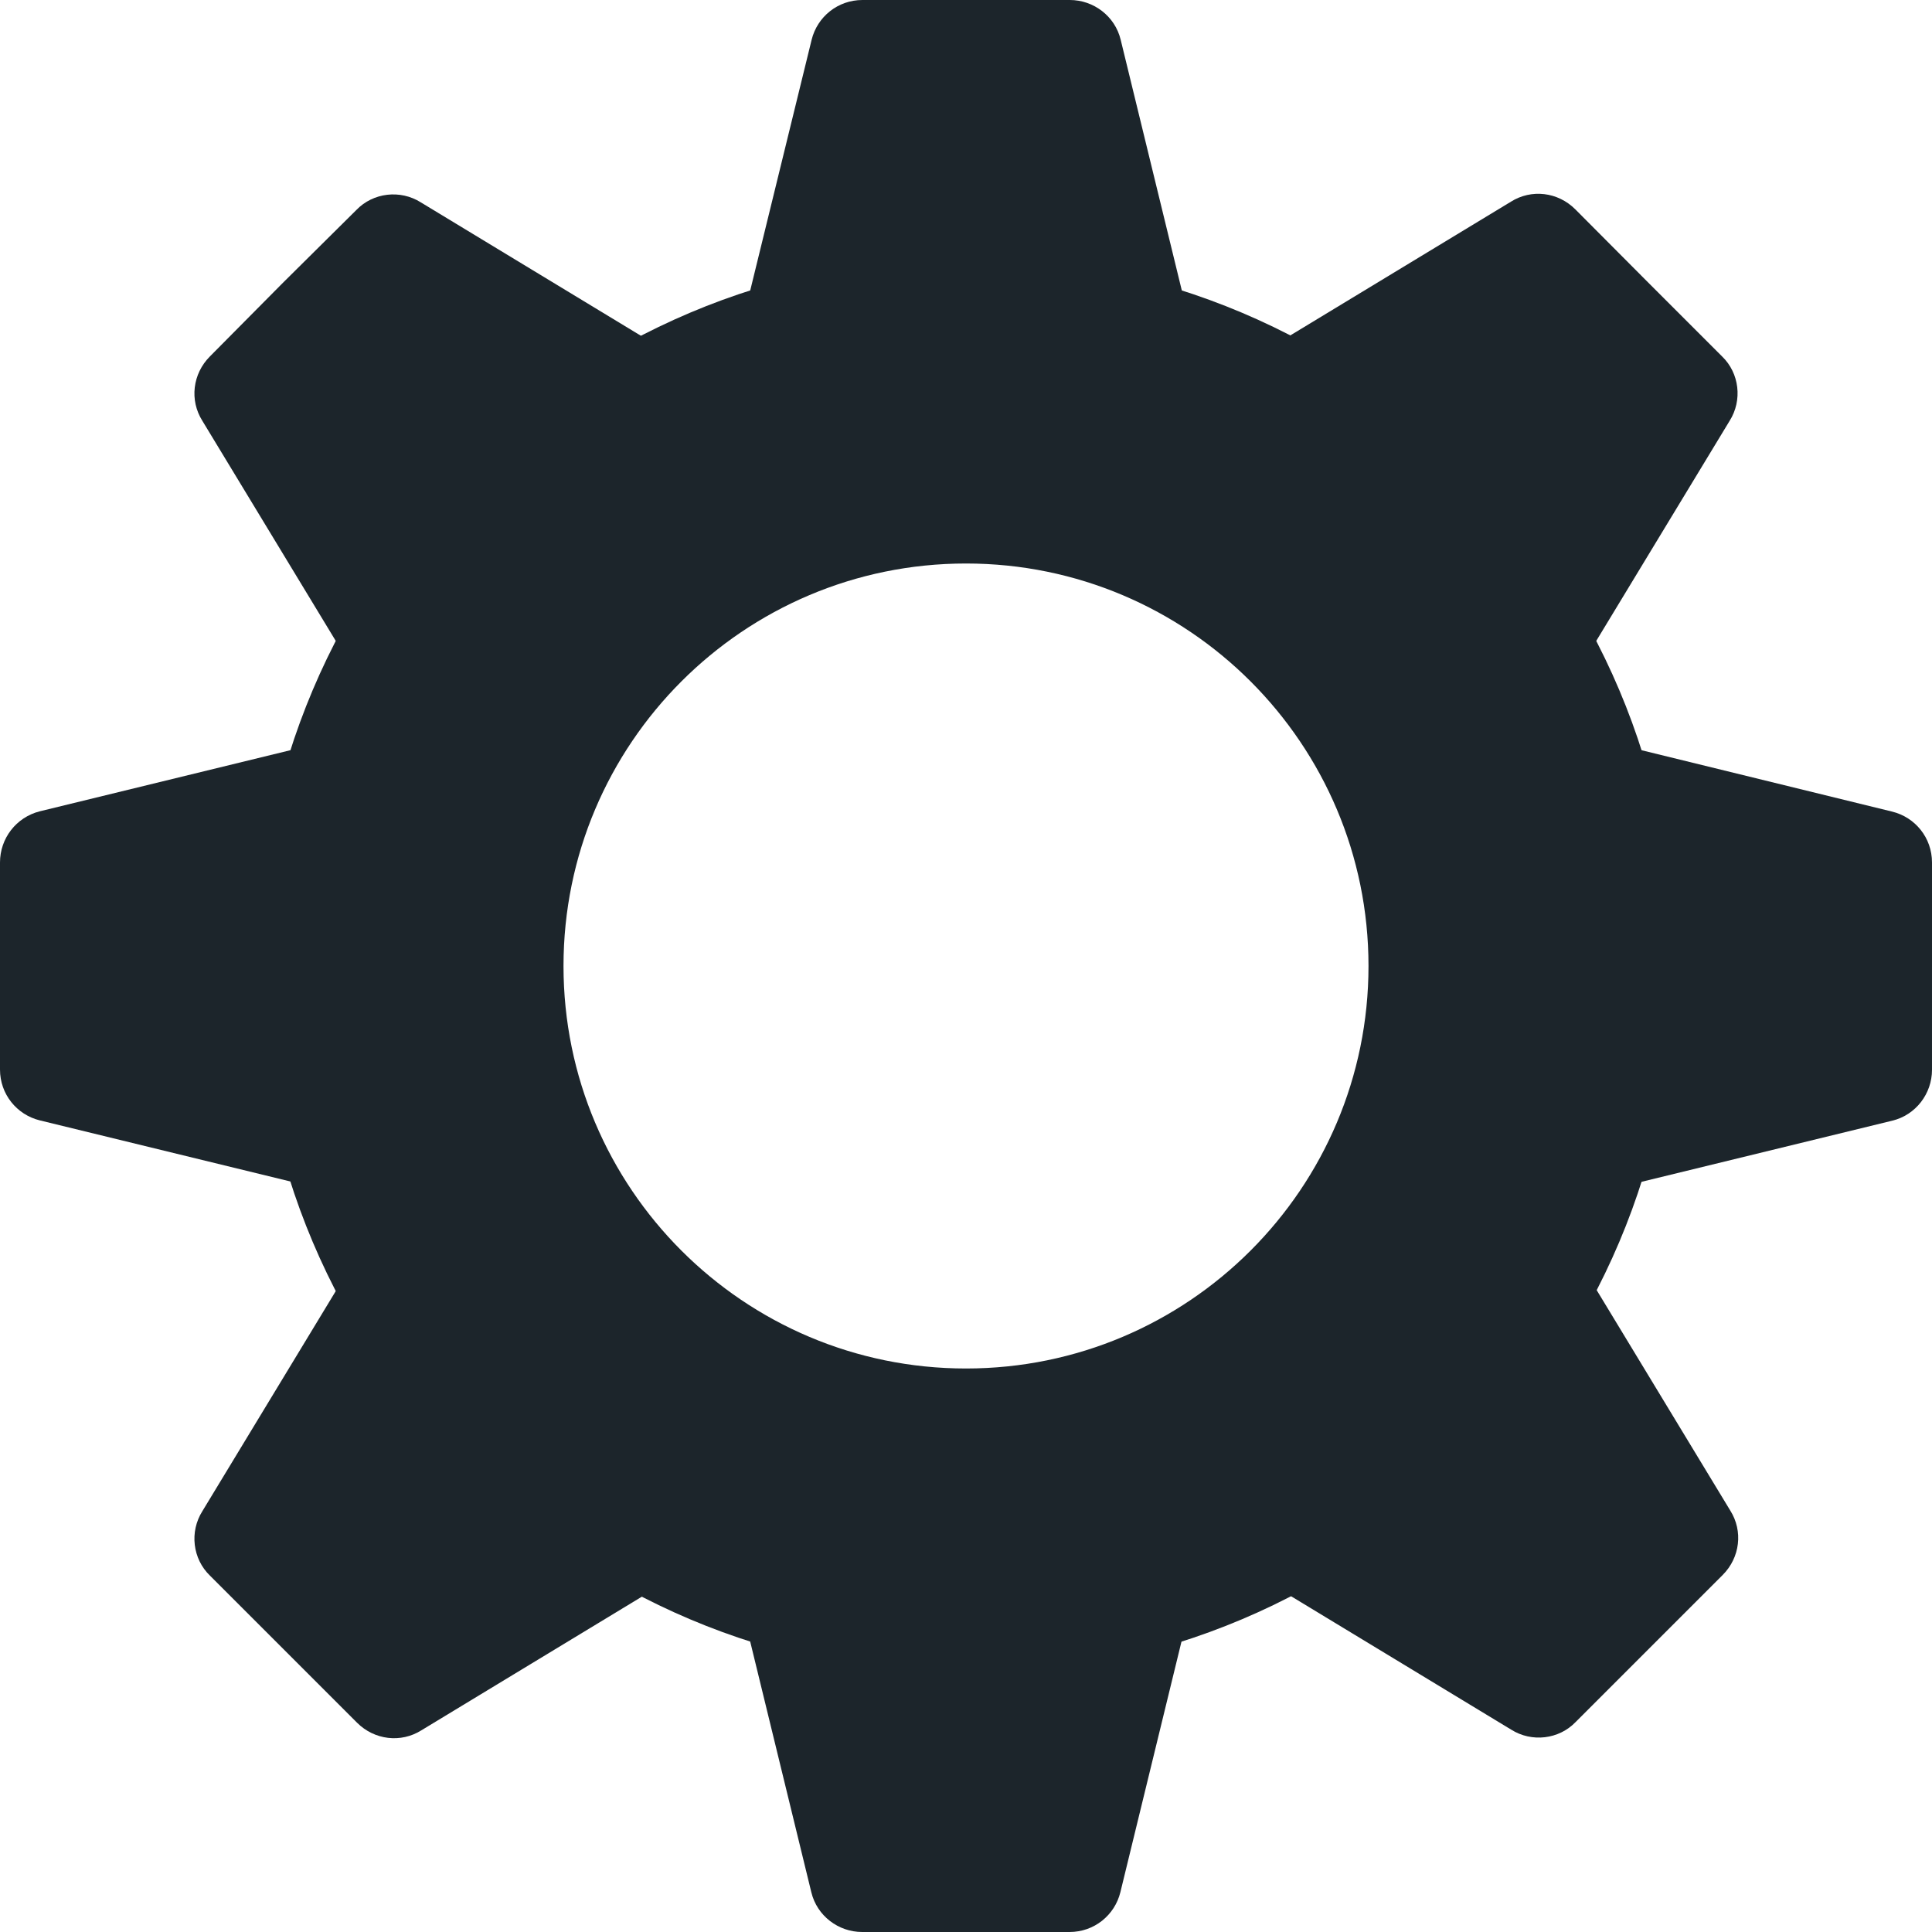 <?xml version="1.0" encoding="utf-8"?>
<!-- Generator: Adobe Illustrator 18.1.1, SVG Export Plug-In . SVG Version: 6.00 Build 0)  -->
<svg version="1.1" id="Layer_1" xmlns="http://www.w3.org/2000/svg" xmlns:xlink="http://www.w3.org/1999/xlink" x="0px" y="0px"
	 viewBox="0 90 612 612" enable-background="new 0 90 612 612" xml:space="preserve">
<g>
	<path fill="#1C252B" d="M376.8,192L355,102.6c-1.8-7.5-8.6-12.6-16.1-12.6H306h-32.8c-7.8,0-14.3,5.3-16.1,12.6L235.2,192H376.8z"
		/>
	<path fill="#1C252B" d="M212,201.8l-78.7-47.7c-6.5-4.1-15.1-3.1-20.4,2.4l-23.3,23.1l-23.1,23.3c-5.5,5.5-6.5,13.9-2.4,20.4
		l47.7,78.7L212,201.8z"/>
	<path fill="#1C252B" d="M102,325.2L12.6,347C5.1,348.9,0,355.6,0,363.2V396v32.8c0,7.8,5.3,14.3,12.6,16.1l89.4,21.8V325.2z"/>
	<path fill="#1C252B" d="M111.8,490l-47.7,78.7c-4.1,6.5-3.1,15.1,2.4,20.4l23.3,23.3l23.3,23.3c5.5,5.5,13.9,6.5,20.4,2.4
		l78.7-47.7L111.8,490z"/>
	<path fill="#1C252B" d="M235.2,600l21.8,89.4c1.8,7.5,8.6,12.6,16.1,12.6H306h32.8c7.8,0,14.3-5.3,16.1-12.6l21.8-89.4L235.2,600
		L235.2,600z"/>
	<path fill="#1C252B" d="M400,590.2l78.7,47.7c6.5,4.1,15.1,3.1,20.4-2.4l23.3-23.3l23.3-23.3c5.5-5.5,6.5-13.9,2.4-20.4l-47.7-78.7
		L400,590.2z"/>
	<path fill="#1C252B" d="M510,466.8l89.4-21.8c7.5-1.8,12.6-8.6,12.6-16.1V396v-32.8c0-7.8-5.3-14.3-12.6-16.1L510,325.2V466.8z"/>
	<path fill="#1C252B" d="M500.2,302l47.7-78.7c4.1-6.5,3.1-15.1-2.4-20.4l-23.3-23.3L499,156.3c-5.5-5.5-13.9-6.5-20.4-2.4
		l-78.7,47.7L500.2,302z"/>
	<path fill="#1C252B" d="M530.6,396c0,124-100.6,224.6-224.6,224.6S81.4,520,81.4,396S182,171.4,306,171.4S530.6,272,530.6,396z
		 M306,268.5c-70.4,0-127.5,57.1-127.5,127.5S235.6,523.5,306,523.5S433.5,466.4,433.5,396S376.4,268.5,306,268.5z"/>
</g>
</svg>
